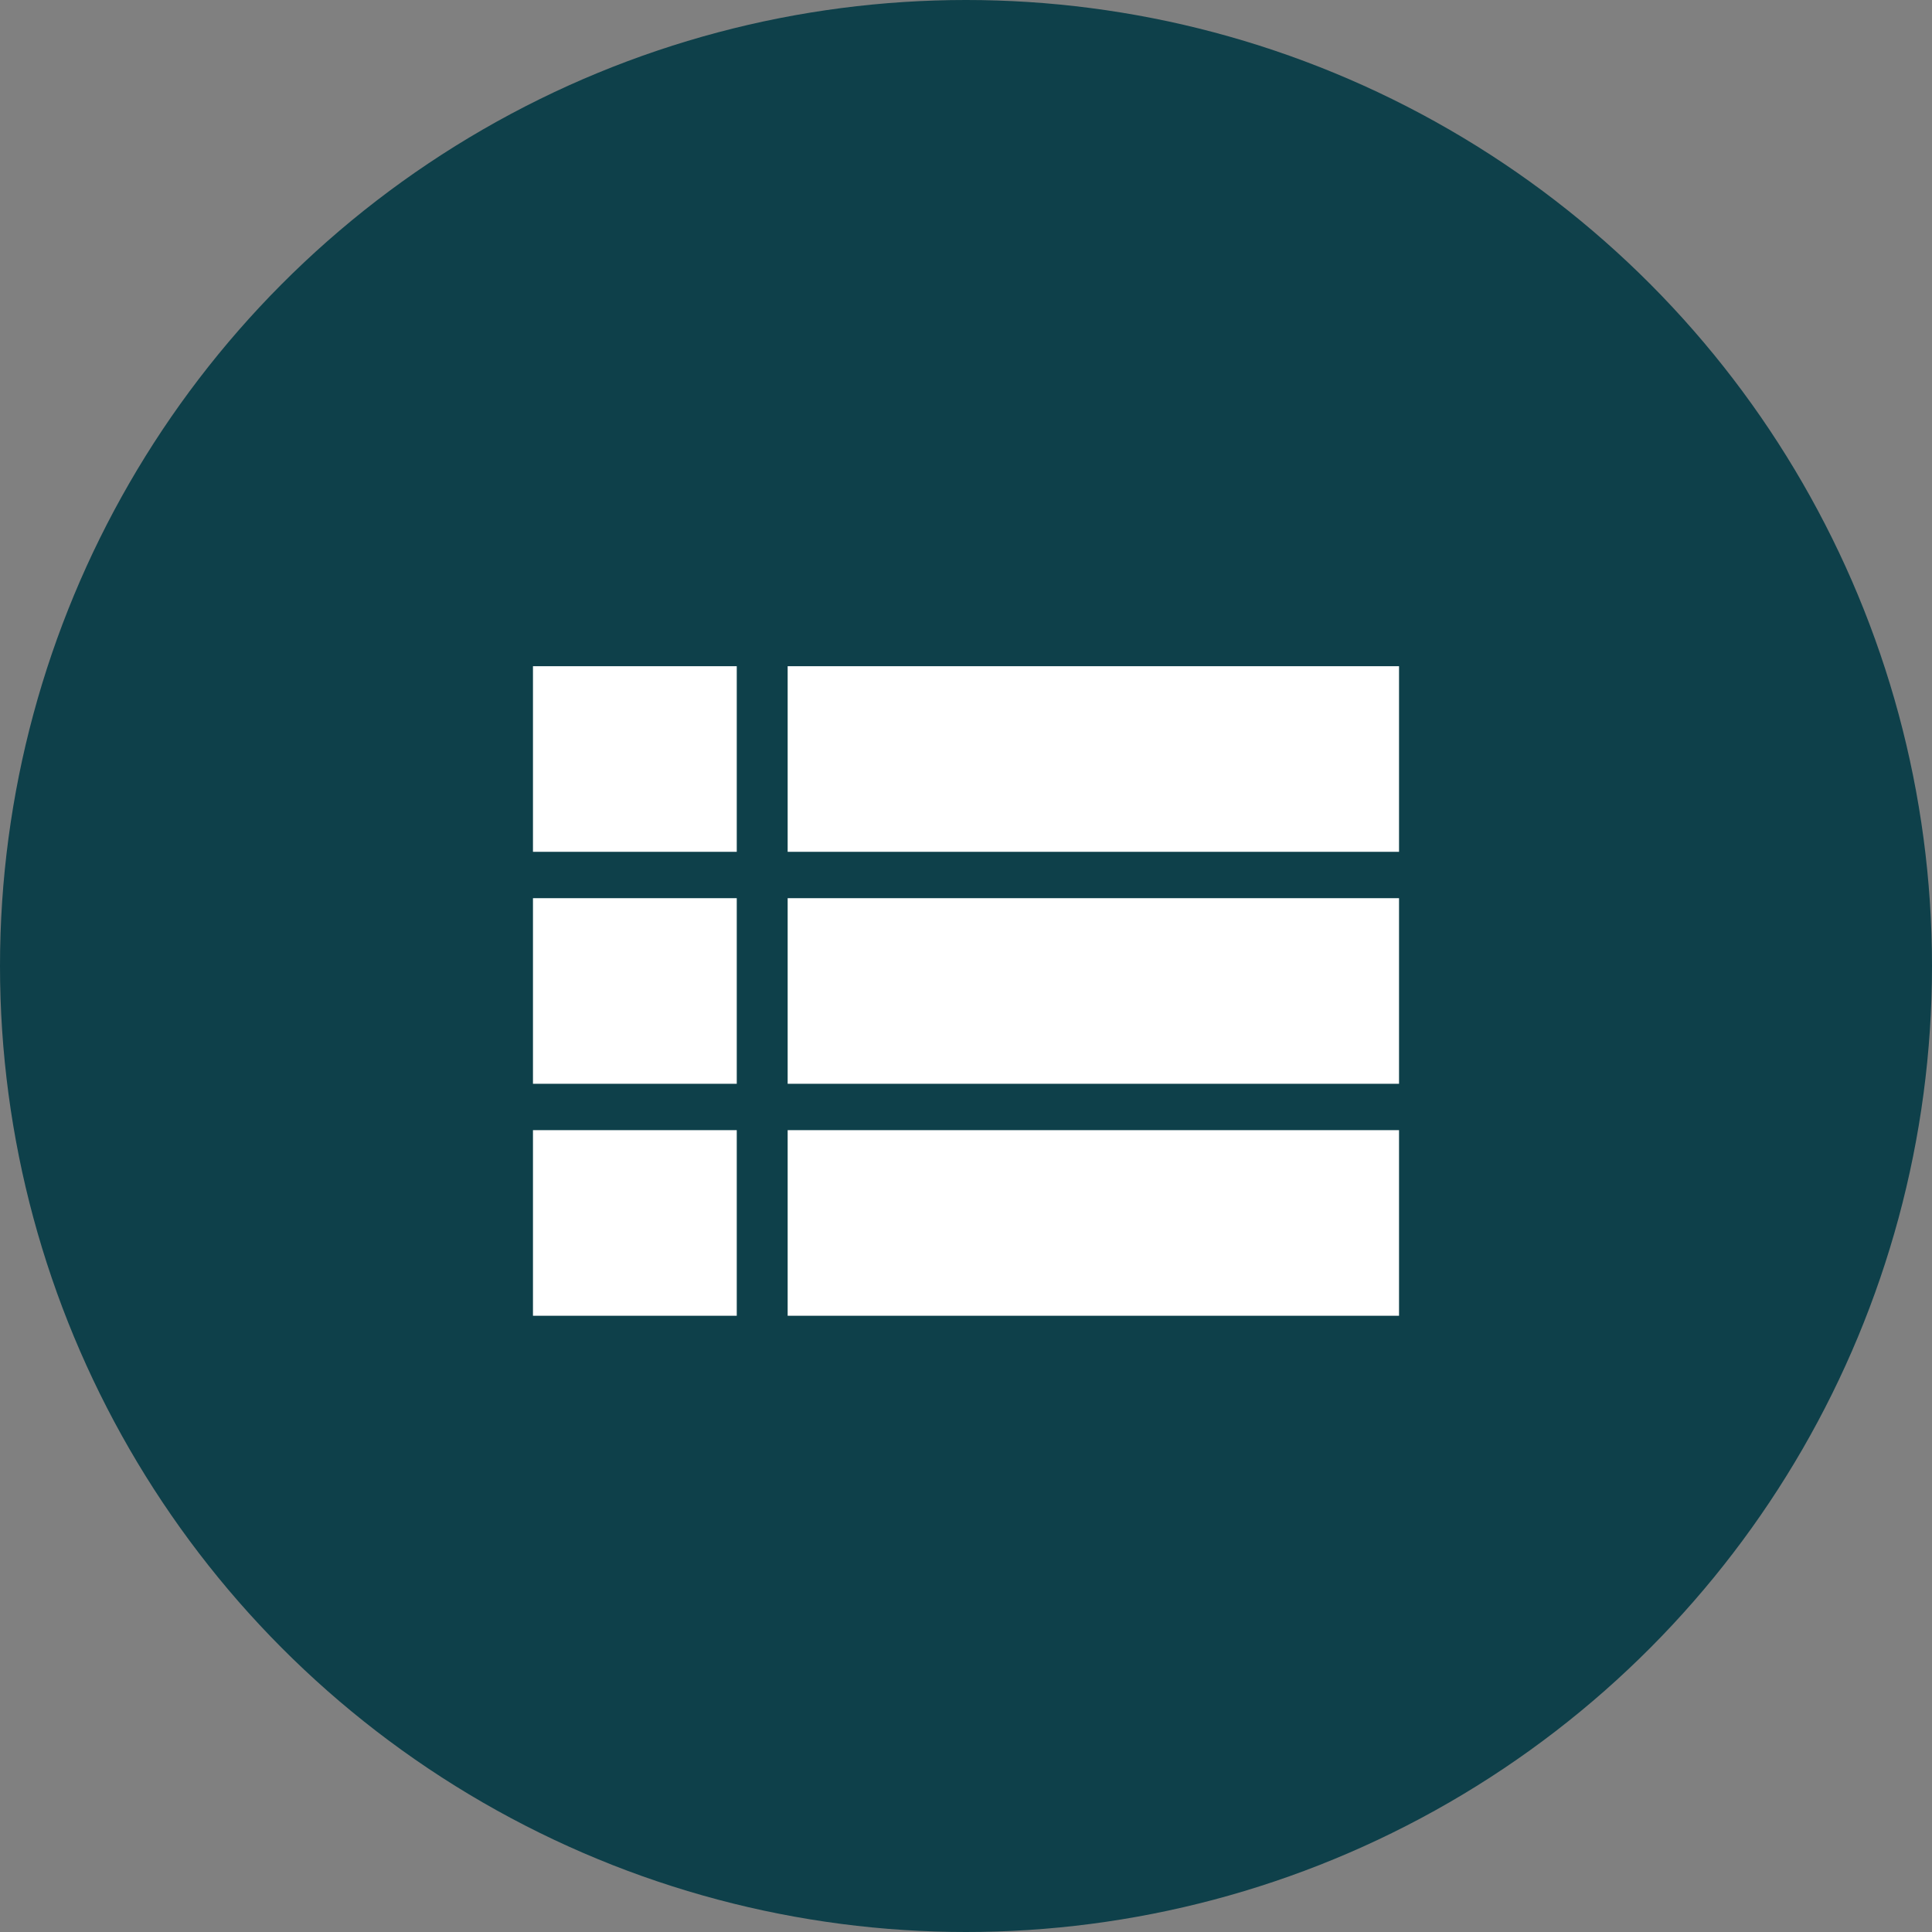 <svg width="29" height="29" viewBox="0 0 29 29" fill="none" xmlns="http://www.w3.org/2000/svg">
<rect x="0" y="0" width="29" height="29" fill="#808080" stroke="none"/>
<circle cx="14.5" cy="14.5" r="14.5" fill="#0E404A"/>
<path d="M8 16.268H11.059V13.482H8V16.268ZM8 19.75H11.059V16.964H8V19.75ZM8 12.786H11.059V10H8V12.786ZM11.823 16.268H21V13.482H11.823V16.268ZM11.823 19.75H21V16.964H11.823V19.75ZM11.823 10V12.786H21V10H11.823Z" fill="white"/>
</svg>

